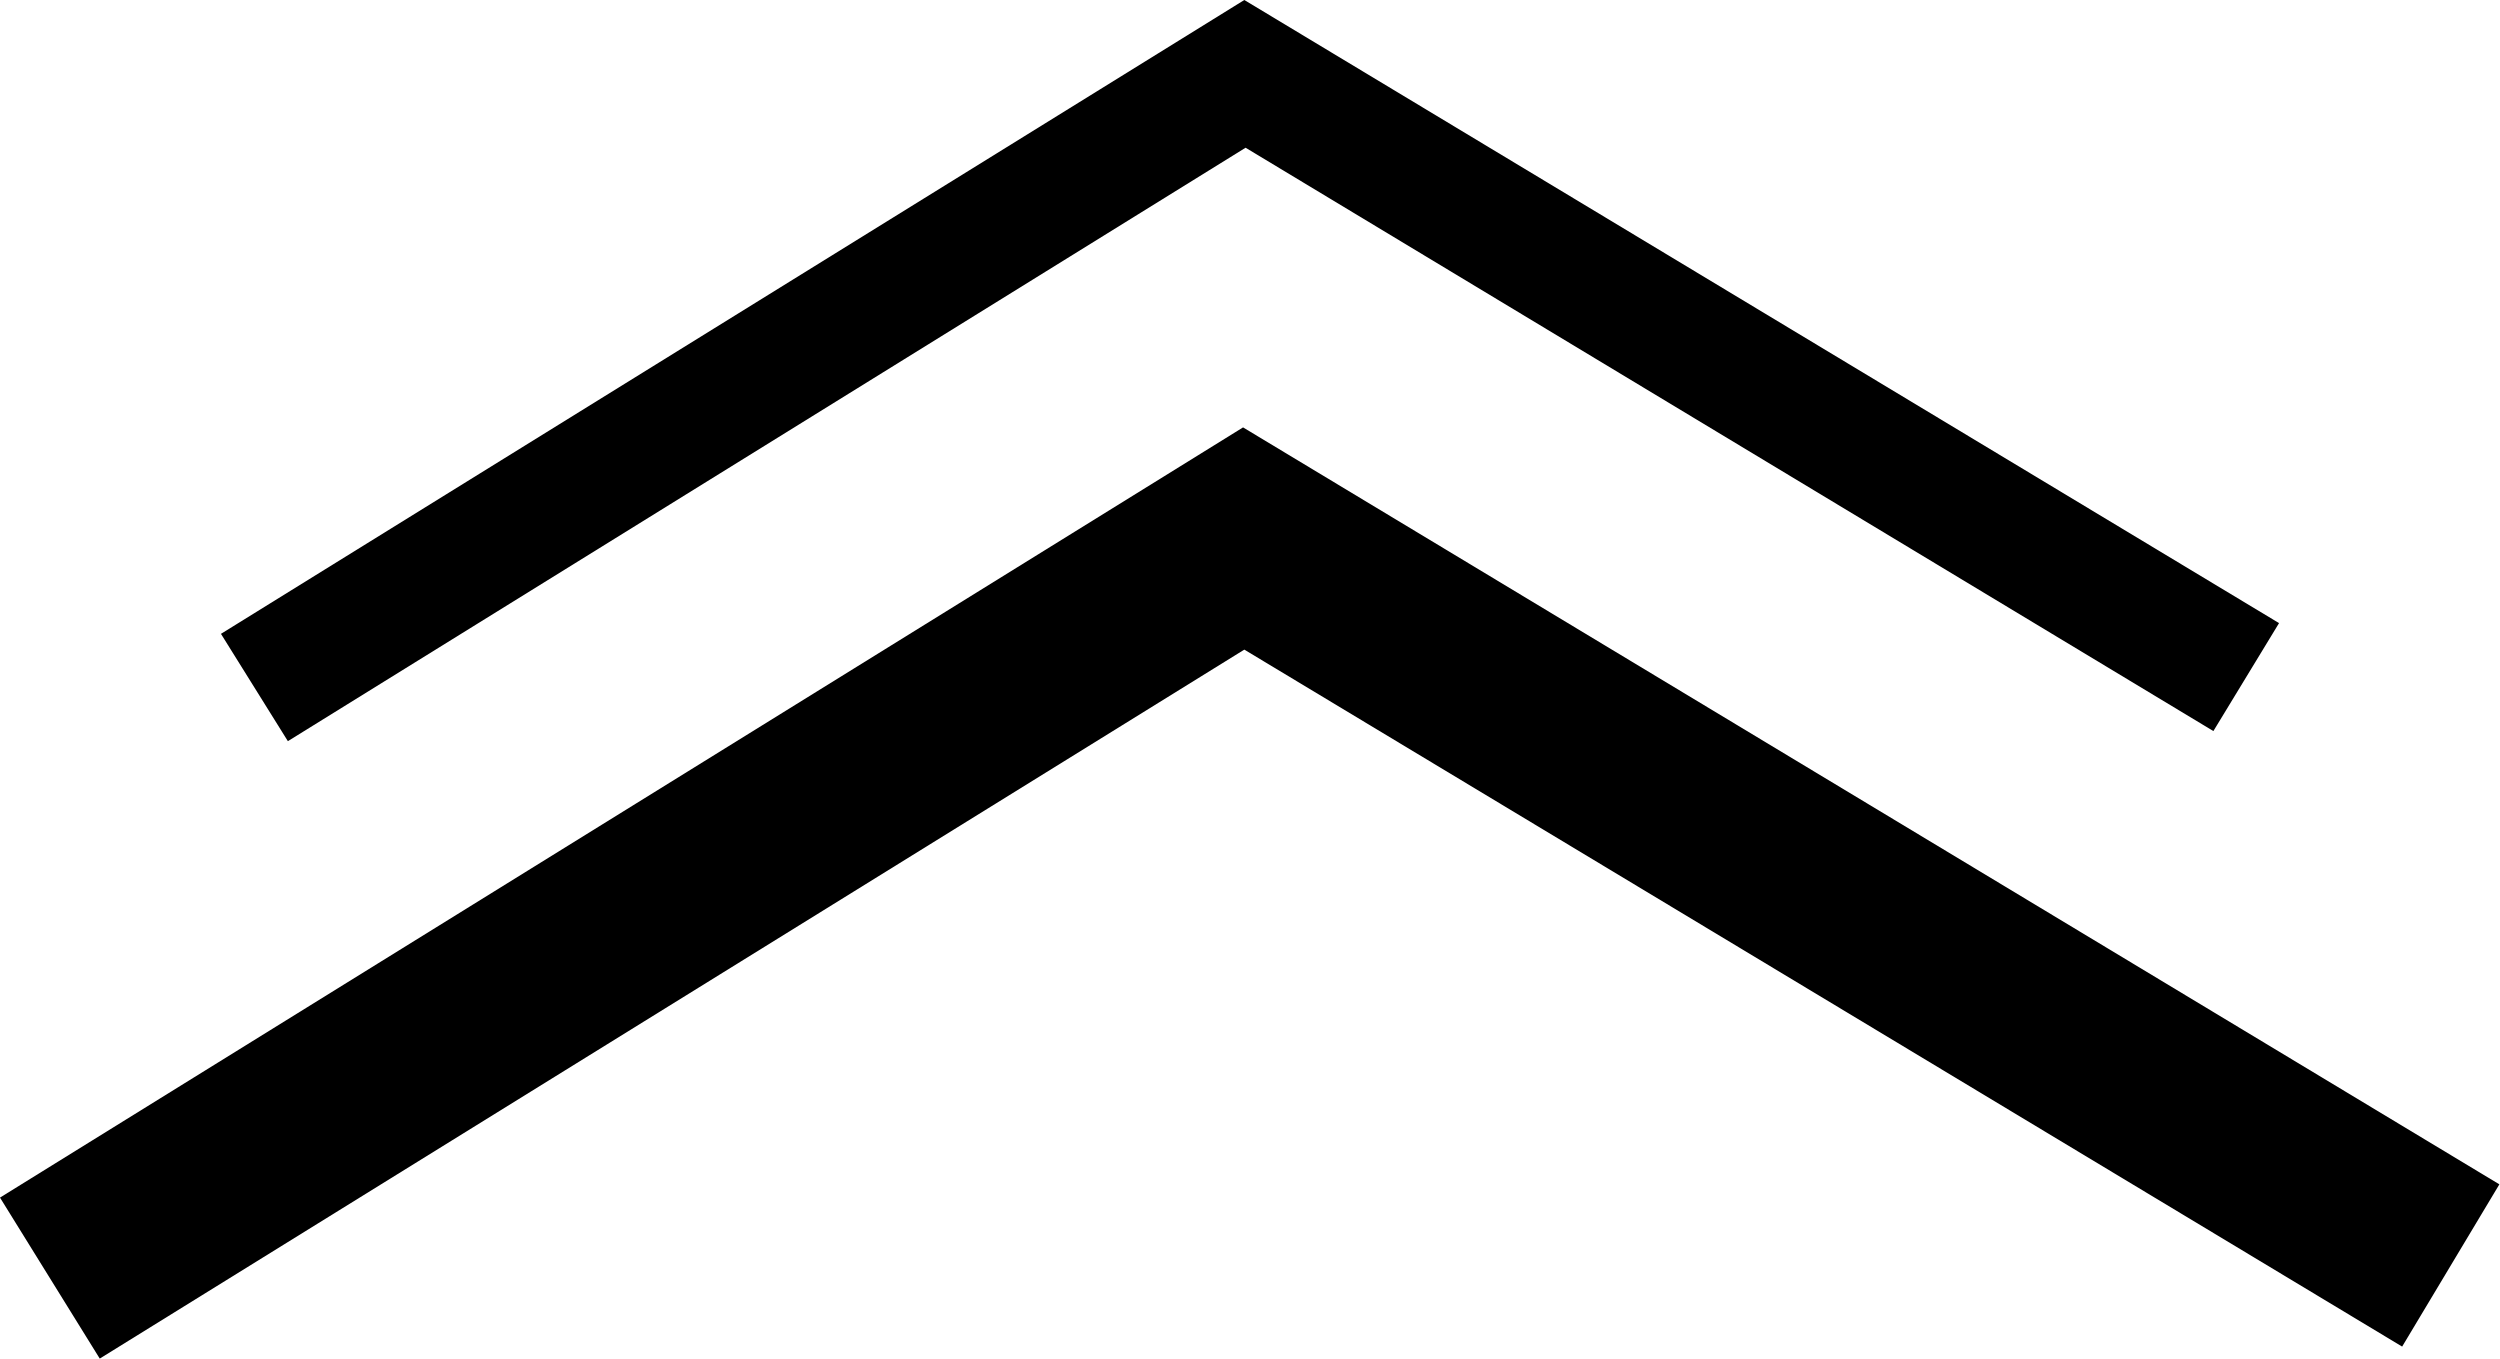 <svg id="Layer_1" data-name="Layer 1" xmlns="http://www.w3.org/2000/svg" viewBox="0 0 39.6 21.52"><polygon points="4.56 11.74 3.5 10.04 19.71 0 36.1 9.87 35.06 11.58 19.73 2.34 4.56 11.74"/><polygon points="1.58 21.52 0 18.97 19.69 6.77 39.59 18.76 38.05 21.33 19.71 10.29 1.58 21.52"/></svg>